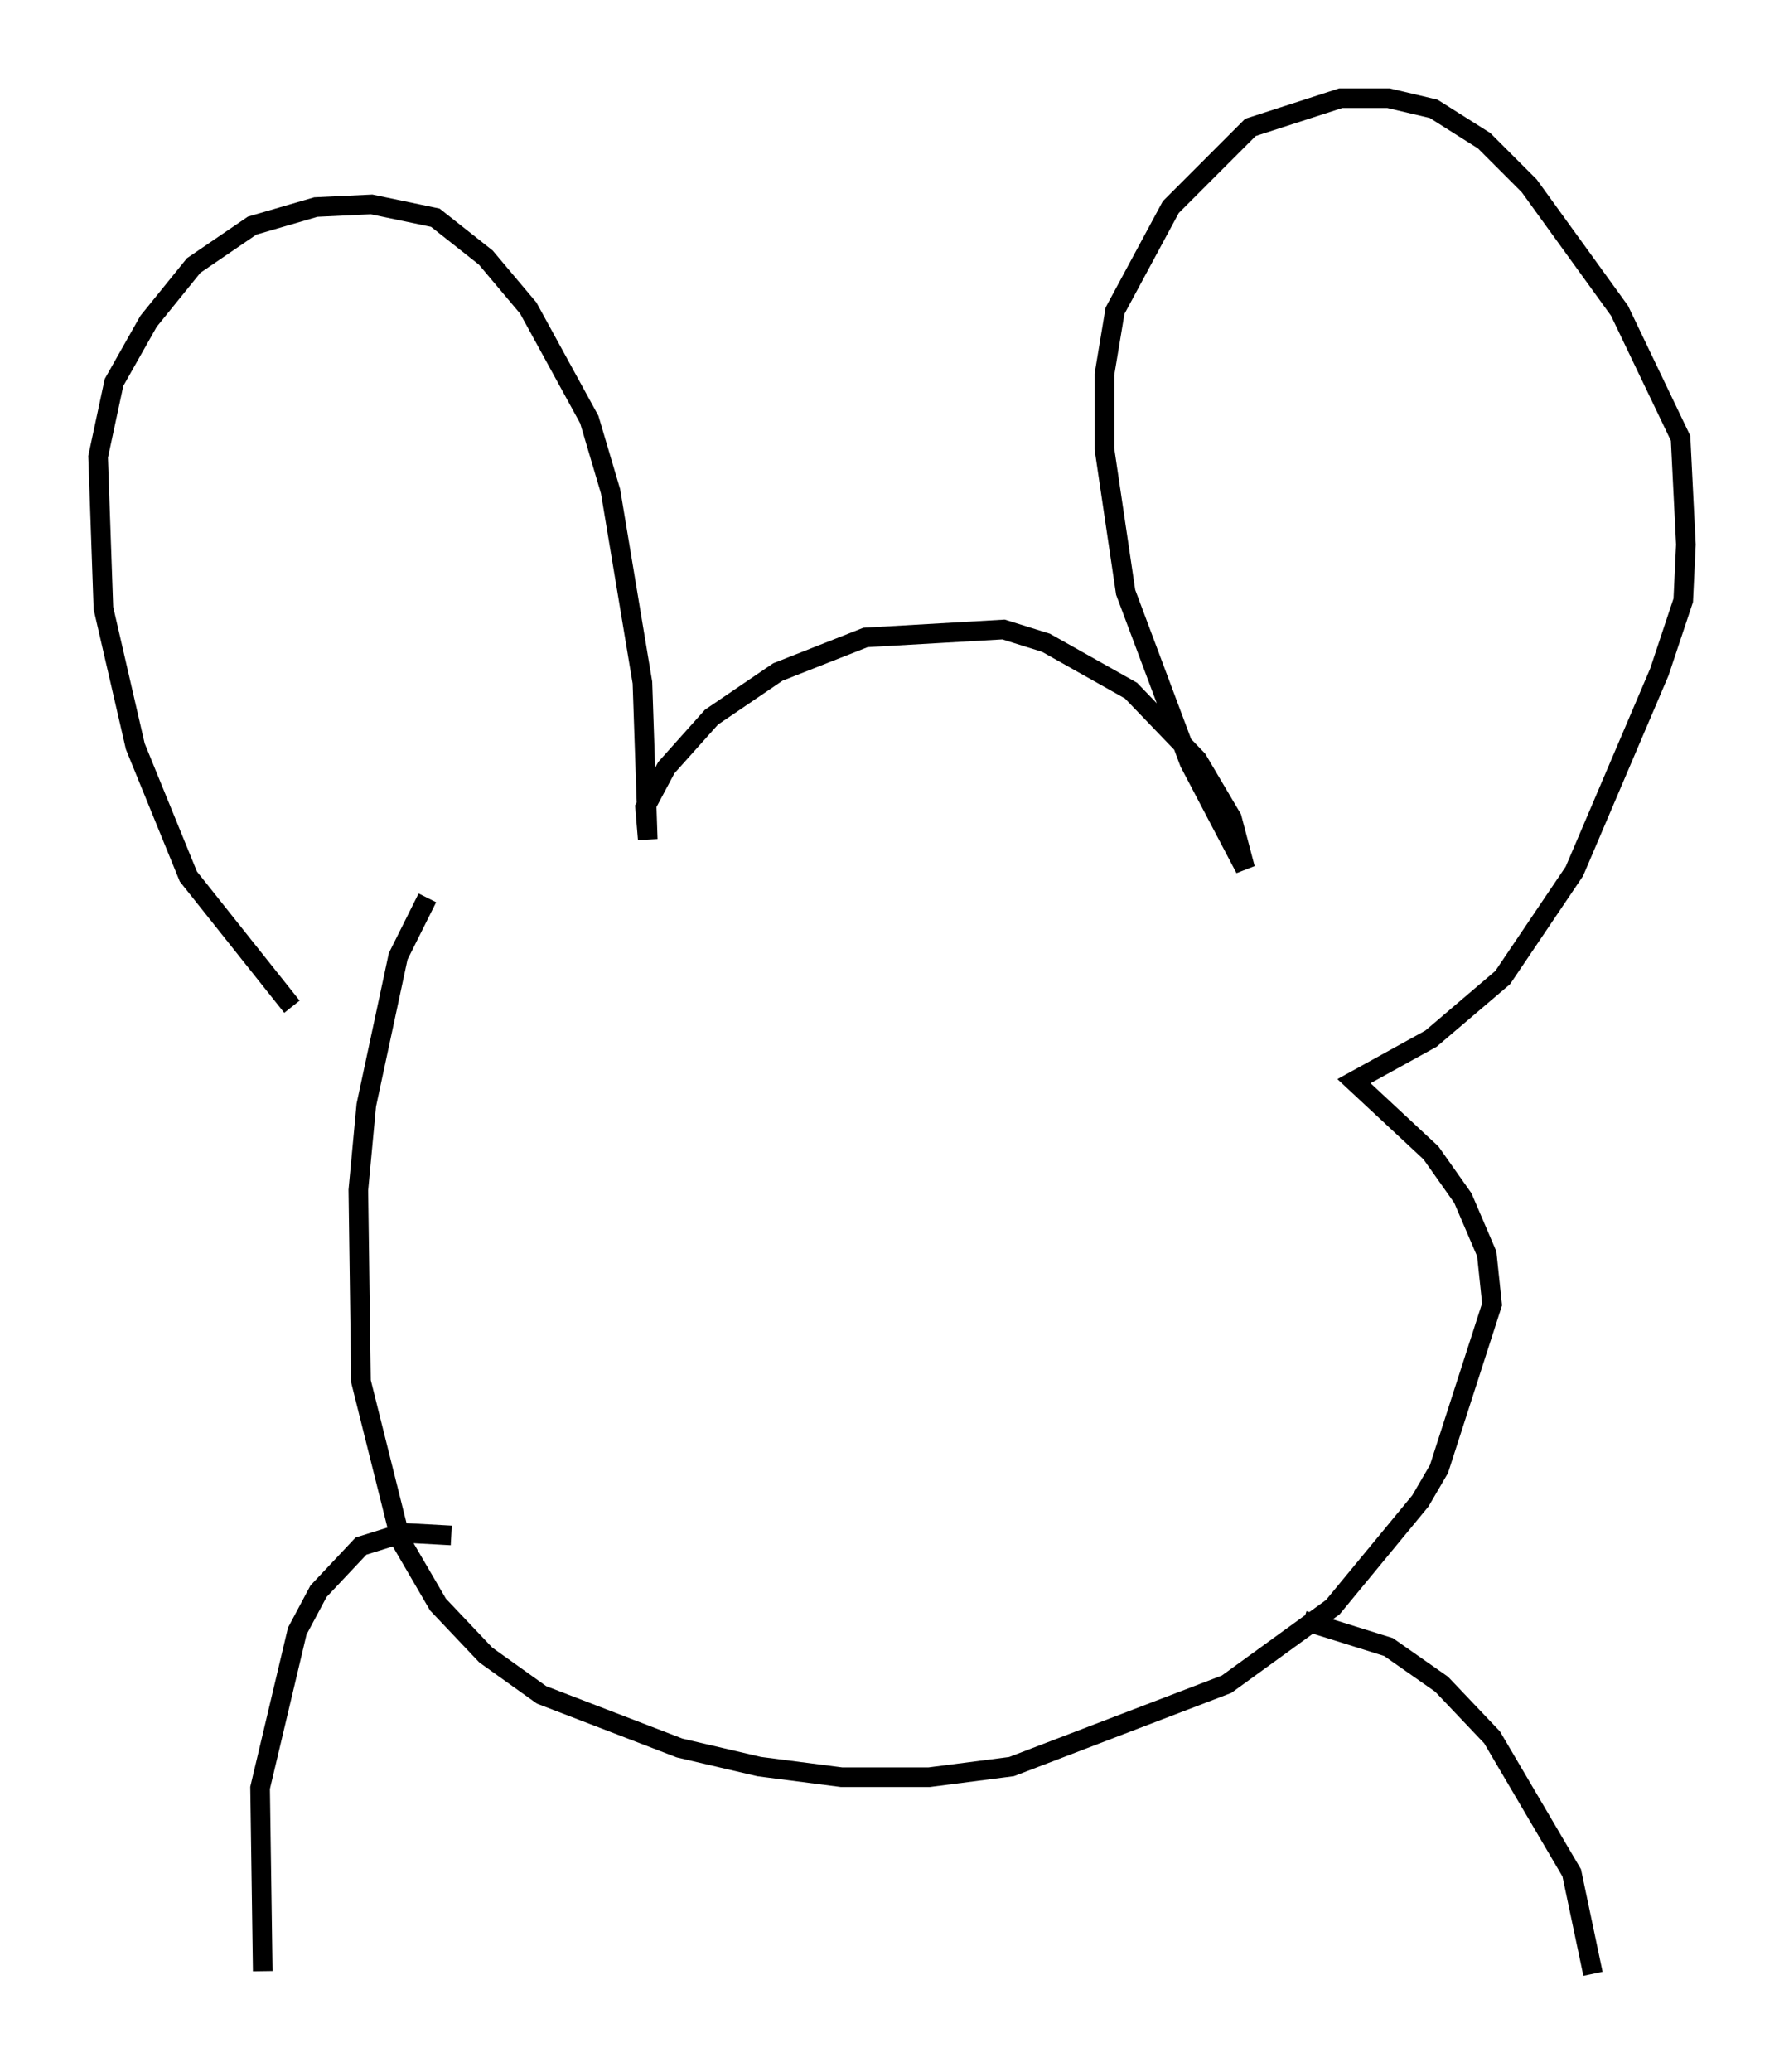 <?xml version="1.0" encoding="utf-8" ?>
<svg baseProfile="full" height="105.533" version="1.1" width="90.919" xmlns="http://www.w3.org/2000/svg" xmlns:ev="http://www.w3.org/2001/xml-events" xmlns:xlink="http://www.w3.org/1999/xlink"><defs /><rect fill="white" height="105.533" width="90.919" x="0" y="0" /><path d="M17.314, 52.902 m-2.436, -1.624 l-5.277, -6.631 -2.706, -6.631 l-1.624, -7.036 -0.271, -7.713 l0.812, -3.789 1.759, -3.112 l2.3, -2.842 2.977, -2.03 l3.248, -0.947 2.842, -0.135 l3.248, 0.677 2.571, 2.03 l2.165, 2.571 3.112, 5.683 l1.083, 3.654 1.624, 9.743 l0.271, 7.984 -0.135, -1.624 l1.083, -2.03 2.3, -2.571 l3.383, -2.3 4.465, -1.759 l7.036, -0.406 2.165, 0.677 l4.33, 2.436 3.383, 3.518 l1.759, 2.977 0.677, 2.571 l-2.842, -5.413 -3.248, -8.66 l-1.083, -7.307 0.0, -3.789 l0.541, -3.248 2.842, -5.277 l4.059, -4.059 4.601, -1.488 l2.436, 0.0 2.3, 0.541 l2.571, 1.624 2.3, 2.3 l4.601, 6.36 3.112, 6.495 l0.271, 5.413 -0.135, 2.842 l-1.218, 3.654 -4.33, 10.149 l-3.654, 5.413 -3.654, 3.112 l-3.924, 2.165 3.924, 3.654 l1.624, 2.3 1.218, 2.842 l0.271, 2.571 -2.706, 8.39 l-0.947, 1.624 -4.465, 5.413 l-5.413, 3.924 -10.961, 4.195 l-4.195, 0.541 -4.465, 0.0 l-4.195, -0.541 -4.059, -0.947 l-7.036, -2.706 -2.842, -2.03 l-2.436, -2.571 -1.894, -3.248 l-2.03, -8.119 -0.135, -9.743 l0.406, -4.33 1.624, -7.578 l1.488, -2.977 m1.218, 32.476 l-2.436, -0.135 -2.165, 0.677 l-2.165, 2.3 -1.083, 2.03 l-1.894, 7.984 0.135, 9.337 m53.044, -17.862 l4.33, 1.353 2.706, 1.894 l2.571, 2.706 4.059, 6.901 l1.083, 5.142 " fill="none" stroke="black" stroke-width="1" /></svg>